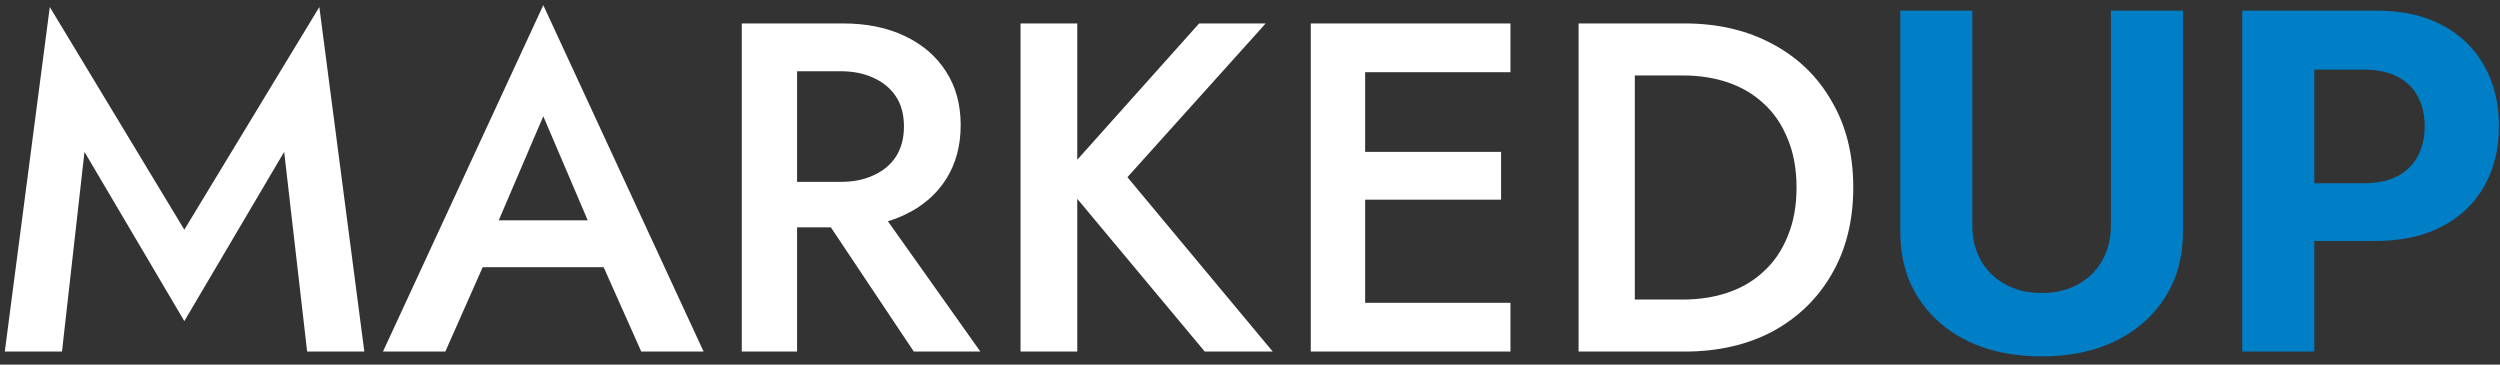 <svg width="192" height="28" viewBox="0 0 192 28" fill="none" xmlns="http://www.w3.org/2000/svg">
<rect x="0" y="0" width="192" height="28" fill="#333333" stroke="none"/>
<path d="M6.488 11.664L4.76 27H0.368L3.824 0.54L14.156 17.64L24.524 0.54L27.98 27H23.588L21.824 11.664L14.156 24.66L6.488 11.664ZM35.137 20.52L35.929 16.92H47.629L48.457 20.52H35.137ZM41.725 8.928L37.765 18.18L37.693 19.116L34.201 27H29.413L41.725 0.396L54.037 27H49.249L45.829 19.332L45.721 18.288L41.725 8.928ZM62.152 14.976H66.76L75.292 27H70.18L62.152 14.976ZM56.968 1.8H61.216V27H56.968V1.8ZM59.488 5.472V1.8H64.744C66.568 1.8 68.152 2.124 69.496 2.772C70.864 3.42 71.92 4.332 72.664 5.508C73.408 6.66 73.78 8.028 73.78 9.612C73.78 11.196 73.408 12.576 72.664 13.752C71.92 14.928 70.864 15.84 69.496 16.488C68.152 17.136 66.568 17.46 64.744 17.46H59.488V13.968H64.564C65.524 13.968 66.364 13.8 67.084 13.464C67.828 13.128 68.404 12.648 68.812 12.024C69.22 11.376 69.424 10.608 69.424 9.72C69.424 8.808 69.22 8.04 68.812 7.416C68.404 6.792 67.828 6.312 67.084 5.976C66.364 5.64 65.524 5.472 64.564 5.472H59.488ZM78.378 1.8H82.734V27H78.378V1.8ZM92.094 1.8H97.206L86.586 13.608L97.746 27H92.526L81.438 13.716L92.094 1.8ZM103.295 27V23.256H116.003V27H103.295ZM103.295 5.544V1.8H116.003V5.544H103.295ZM103.295 15.336V11.664H115.283V15.336H103.295ZM100.667 1.8H104.843V27H100.667V1.8ZM121.234 1.8H125.554V27H121.234V1.8ZM129.37 27H123.862V23.004H129.262C130.51 23.004 131.662 22.824 132.718 22.464C133.774 22.104 134.686 21.564 135.454 20.844C136.246 20.124 136.858 19.224 137.29 18.144C137.746 17.064 137.974 15.816 137.974 14.4C137.974 12.984 137.746 11.736 137.29 10.656C136.858 9.576 136.246 8.676 135.454 7.956C134.686 7.236 133.774 6.696 132.718 6.336C131.662 5.976 130.51 5.796 129.262 5.796H123.862V1.8H129.37C131.938 1.8 134.194 2.328 136.138 3.384C138.082 4.416 139.594 5.88 140.674 7.776C141.778 9.648 142.33 11.856 142.33 14.4C142.33 16.944 141.778 19.164 140.674 21.06C139.594 22.932 138.082 24.396 136.138 25.452C134.194 26.484 131.938 27 129.37 27Z" fill="white"/>
<path d="M162.115 0.818H167.651V17.821C167.651 19.73 167.195 21.401 166.283 22.832C165.38 24.264 164.114 25.381 162.486 26.182C160.858 26.974 158.962 27.371 156.797 27.371C154.624 27.371 152.723 26.974 151.096 26.182C149.468 25.381 148.202 24.264 147.299 22.832C146.395 21.401 145.944 19.73 145.944 17.821V0.818H151.479V17.348C151.479 18.345 151.696 19.232 152.131 20.007C152.574 20.783 153.196 21.392 153.998 21.835C154.799 22.278 155.732 22.5 156.797 22.5C157.871 22.5 158.804 22.278 159.597 21.835C160.398 21.392 161.016 20.783 161.451 20.007C161.894 19.232 162.115 18.345 162.115 17.348V0.818ZM172.205 27V0.818H182.535C184.521 0.818 186.212 1.197 187.61 1.956C189.008 2.706 190.073 3.75 190.806 5.088C191.548 6.418 191.918 7.952 191.918 9.69C191.918 11.429 191.543 12.963 190.793 14.293C190.043 15.622 188.957 16.658 187.533 17.399C186.119 18.141 184.406 18.511 182.394 18.511H175.81V14.075H181.499C182.565 14.075 183.442 13.892 184.133 13.526C184.832 13.151 185.352 12.635 185.692 11.979C186.042 11.314 186.217 10.551 186.217 9.69C186.217 8.821 186.042 8.062 185.692 7.415C185.352 6.759 184.832 6.251 184.133 5.893C183.434 5.527 182.548 5.344 181.474 5.344H177.741V27H172.205Z" fill="#007EC6"/>
</svg>
